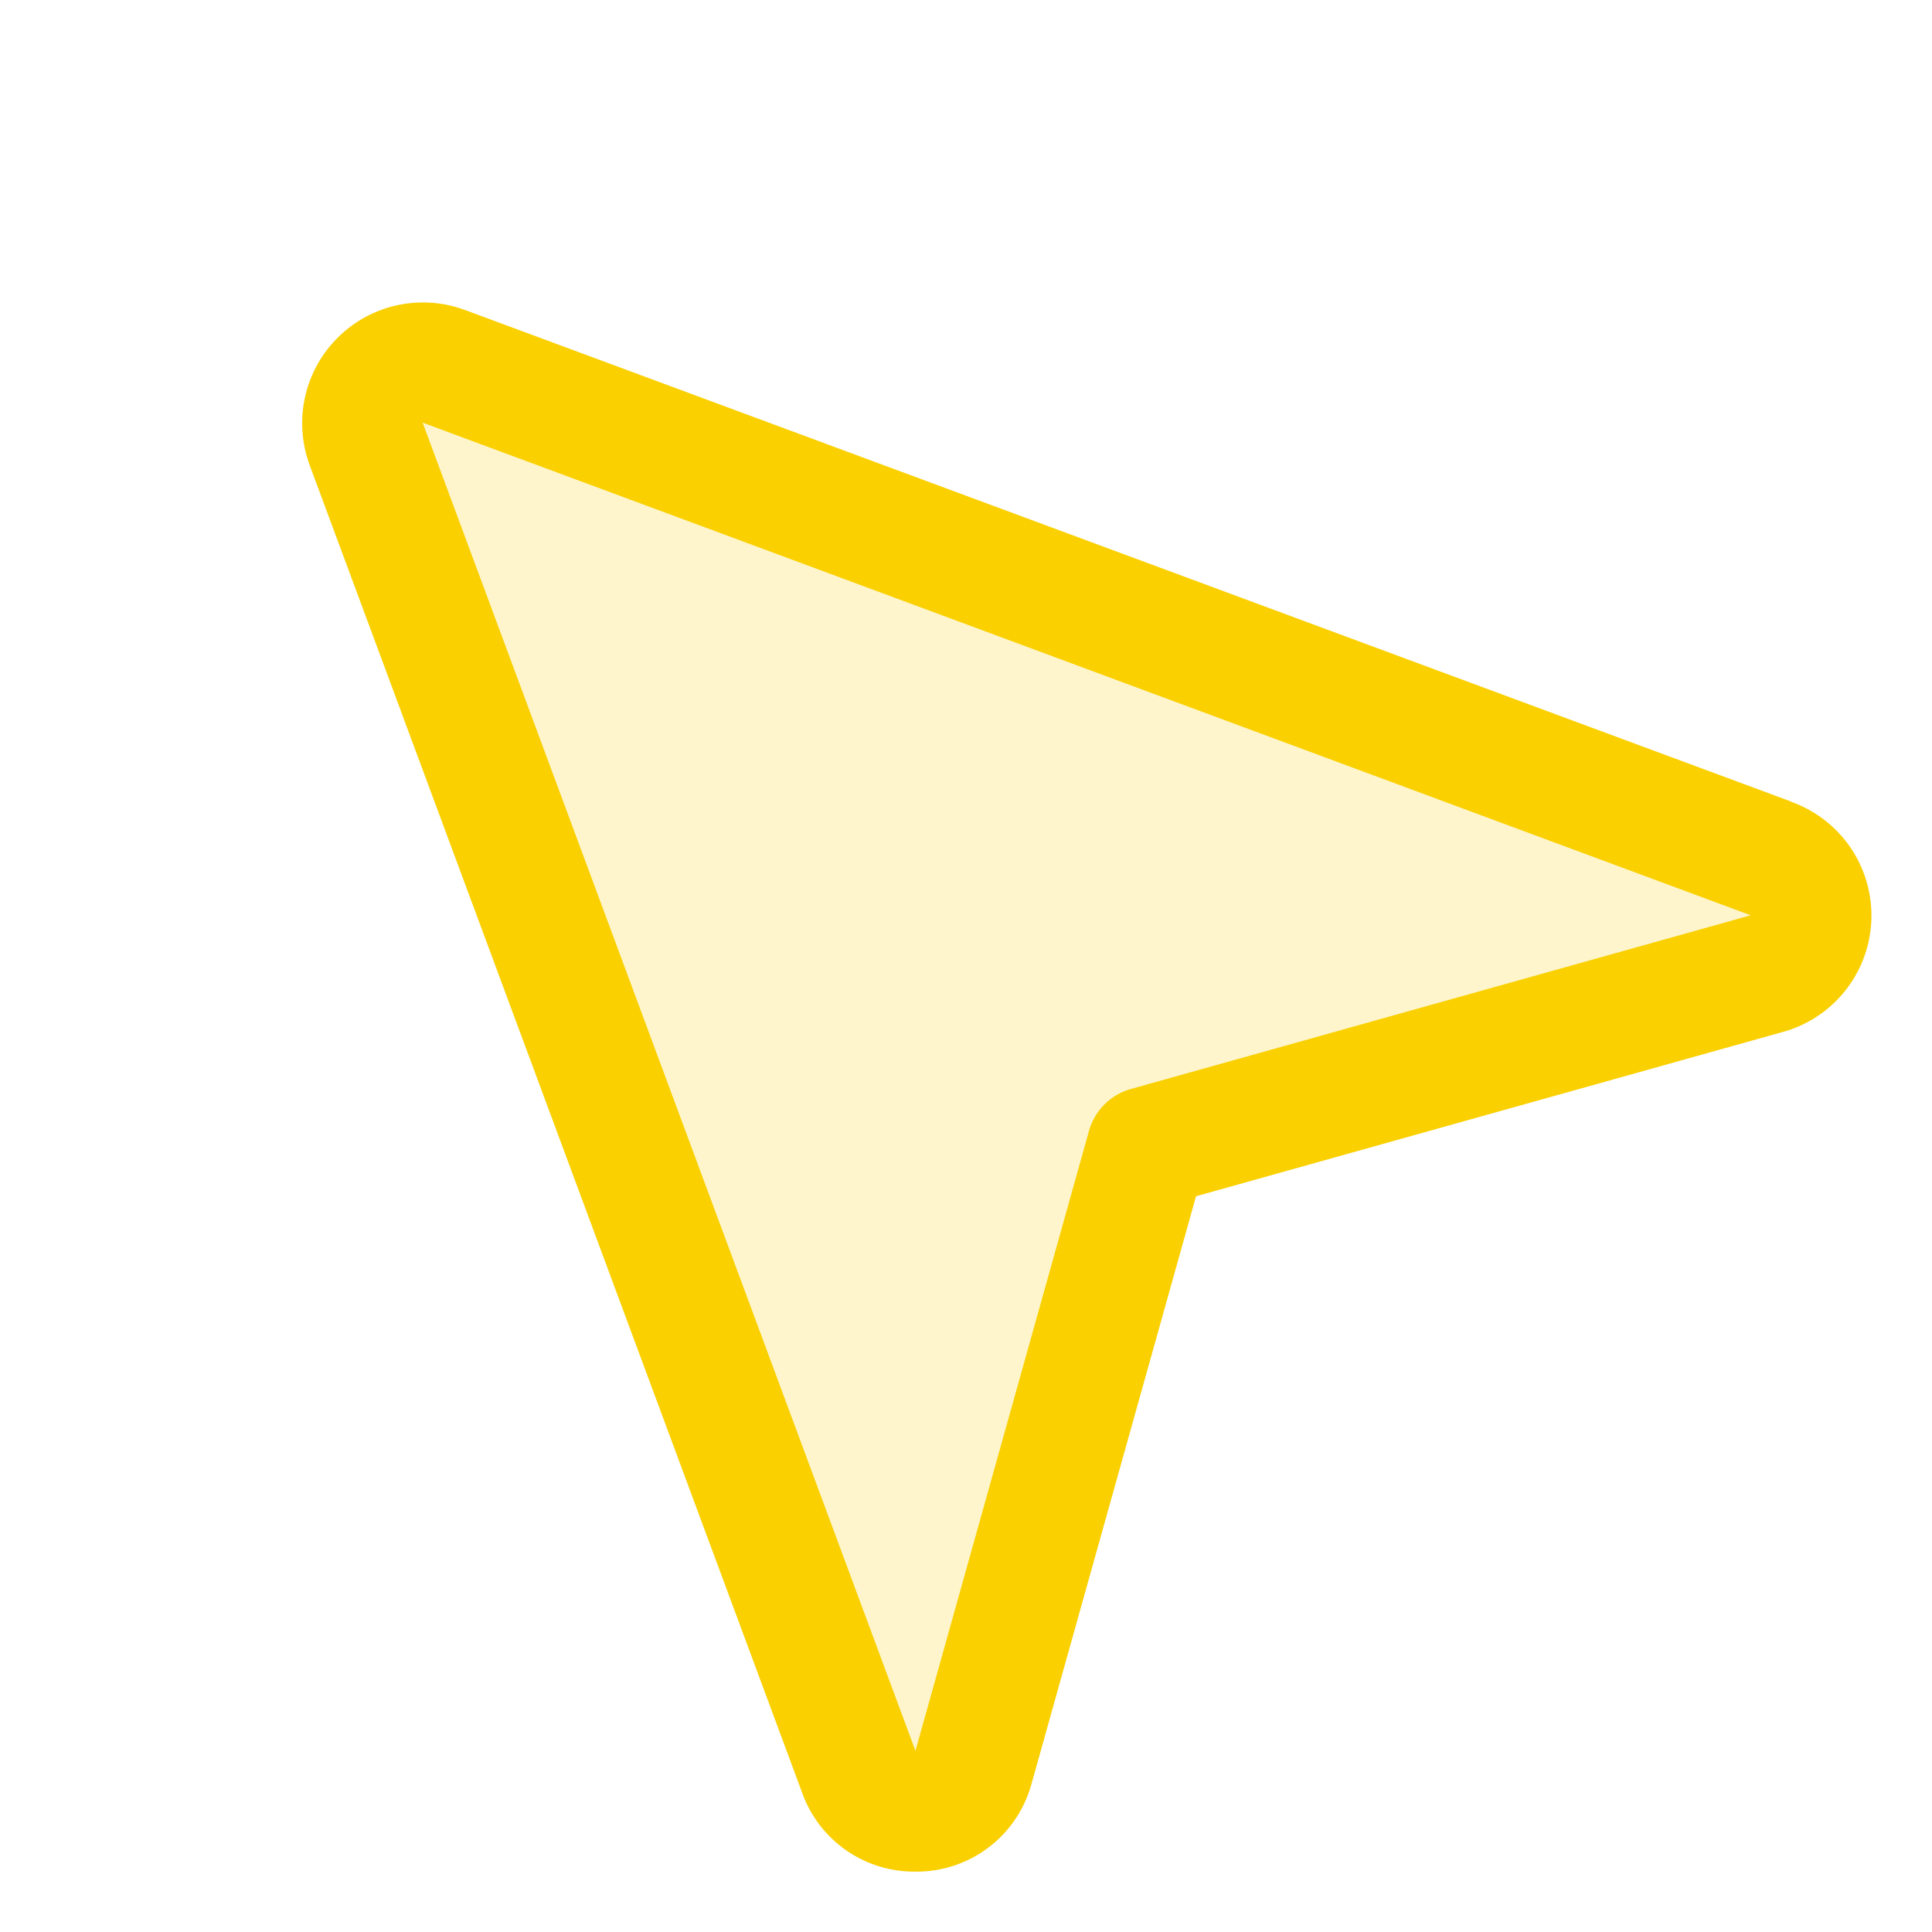 <svg xmlns="http://www.w3.org/2000/svg" viewBox="0 0 256 256" fill="#FAD000"><path d="M234.35,129,152,152,129,234.35a8,8,0,0,1-15.21.27l-65.28-176A8,8,0,0,1,58.63,48.46l176,65.28A8,8,0,0,1,234.35,129Z" opacity="0.2"/><path d="M237.33,106.21,61.41,41l-.16-.05A16,16,0,0,0,40.9,61.25a1,1,0,0,0,.05.16l65.26,175.92A15.77,15.77,0,0,0,121.28,248h.3a15.77,15.77,0,0,0,15-11.29l.06-.2,21.84-78,78-21.84.2-.06a16,16,0,0,0,.62-30.38ZM149.84,144.3a8,8,0,0,0-5.54,5.54L121.3,232l-.06-.17L56,56l175.82,65.22.16.06Z"/></svg>